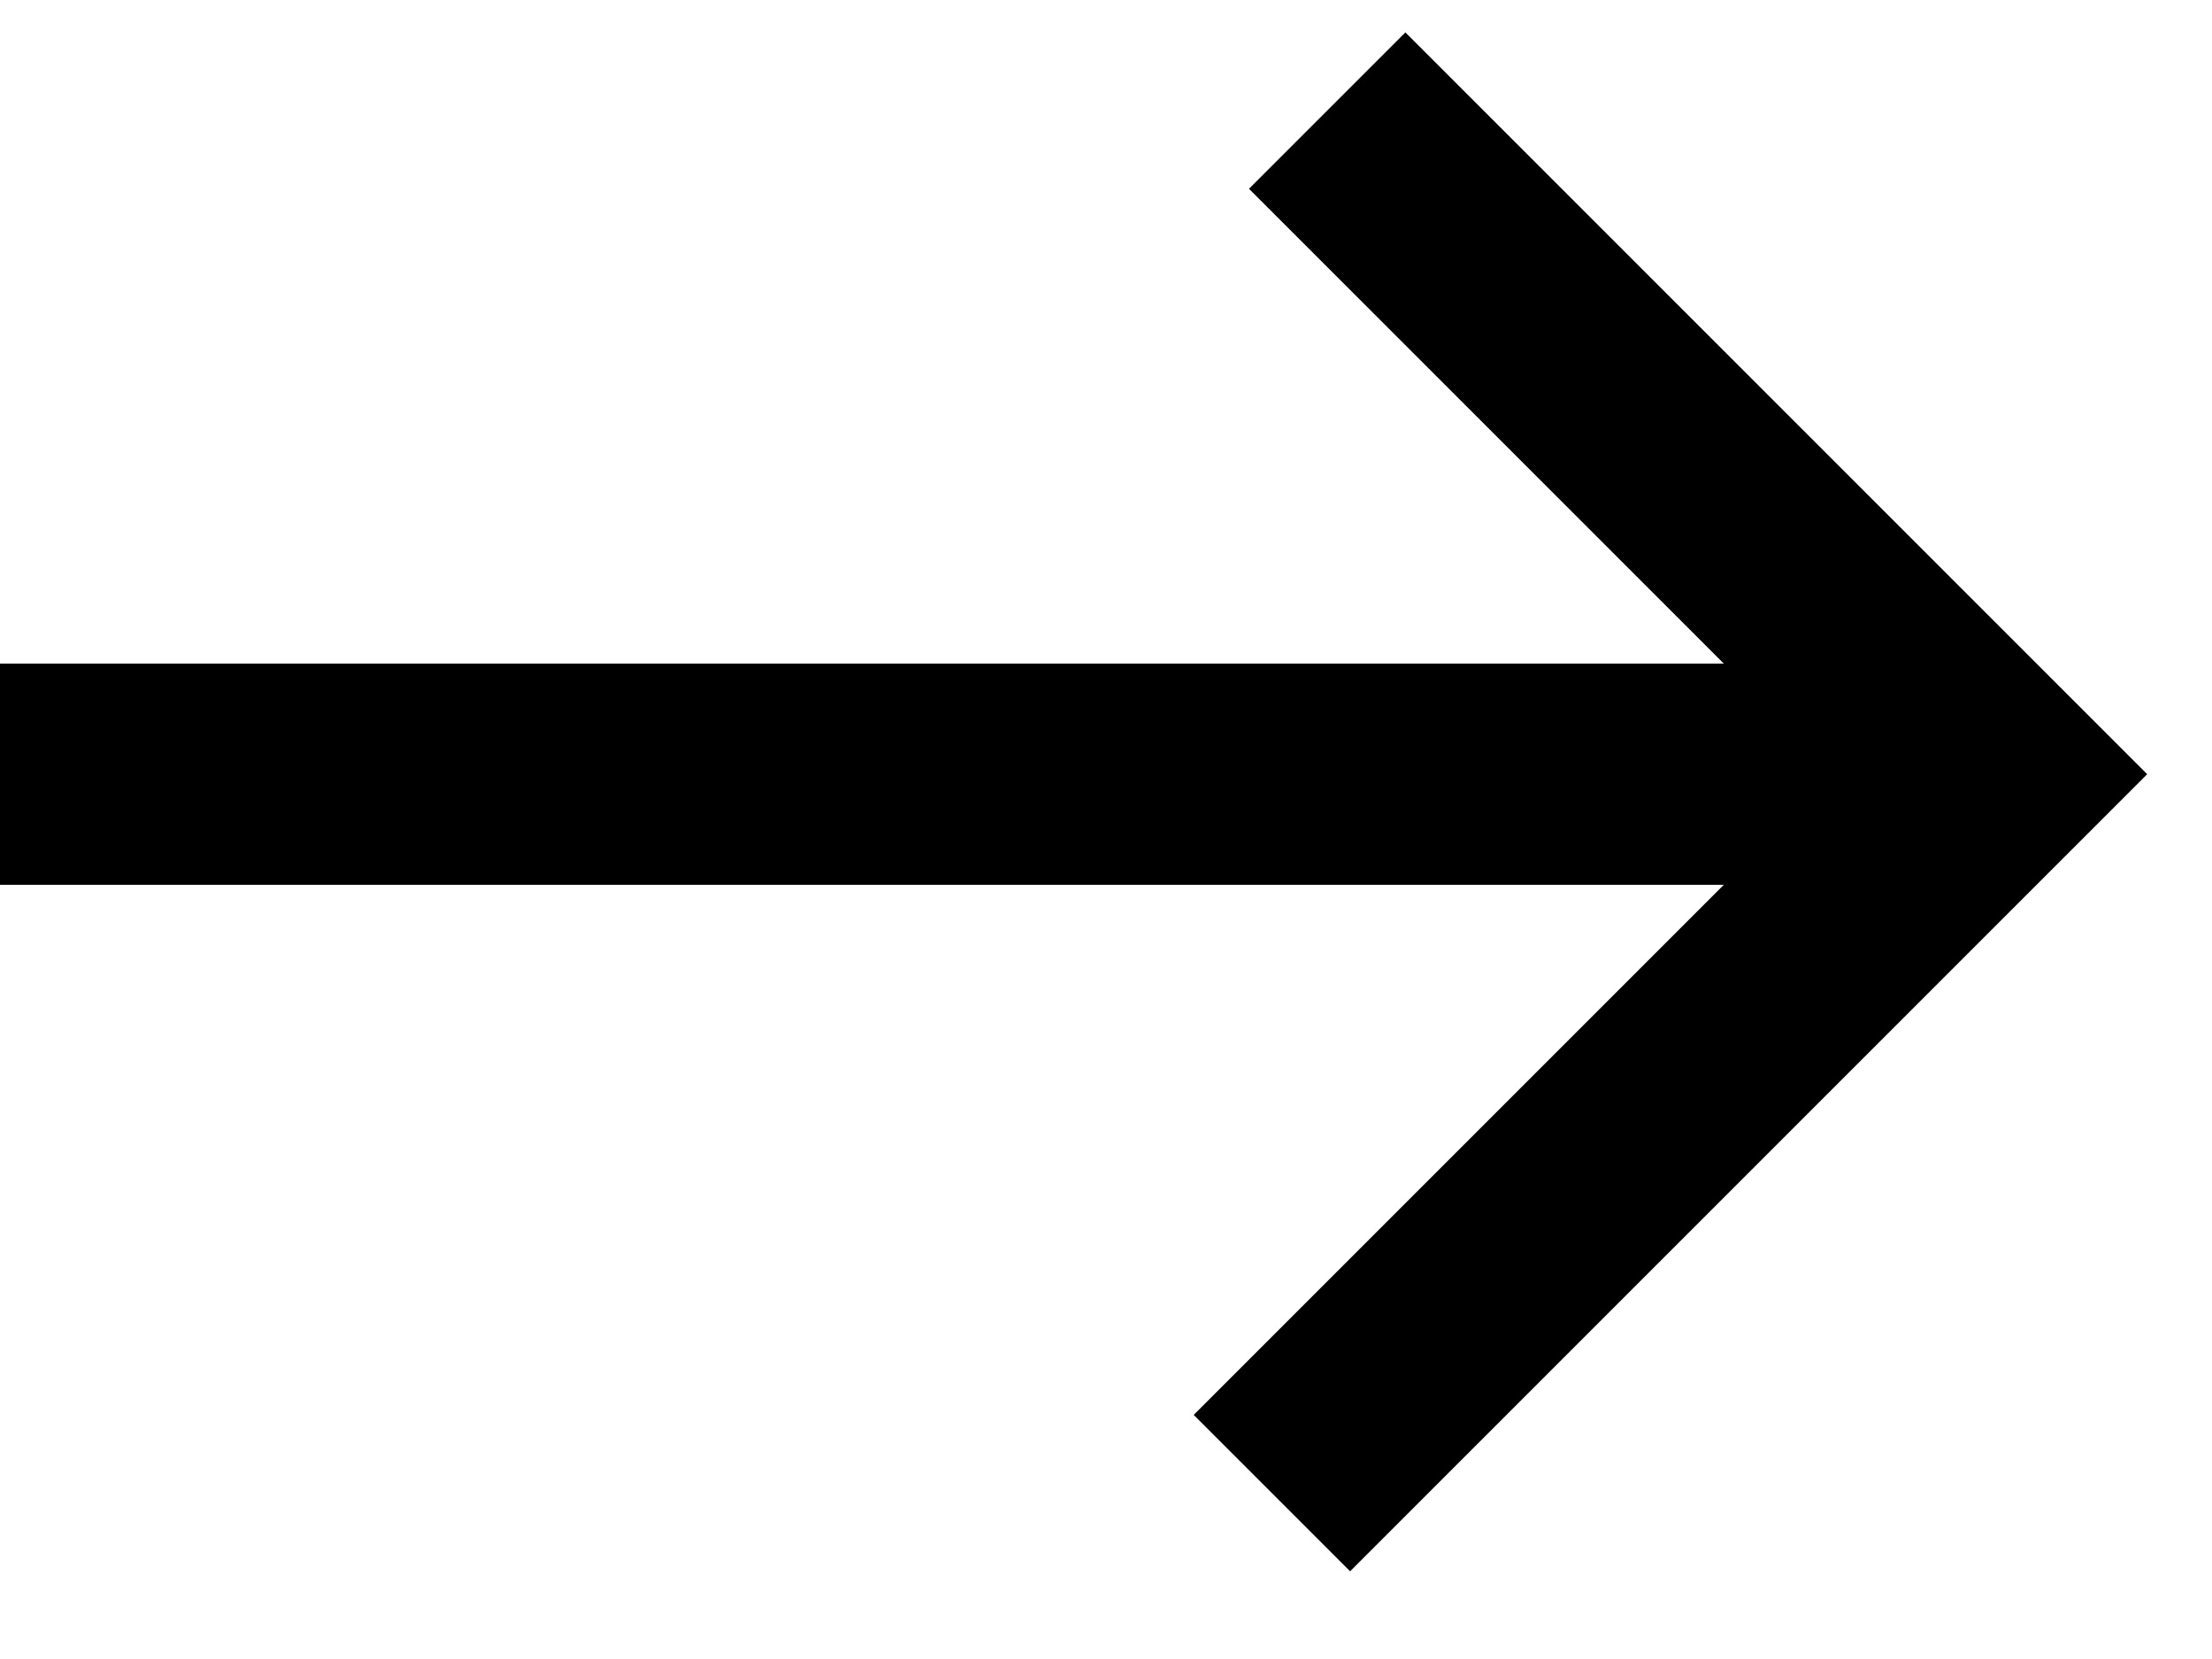 <svg xmlns="http://www.w3.org/2000/svg" width="20" height="15" viewBox="0 0 20 15">
  <path fill-rule="evenodd" d="M12.707.293L19.414 7l-7.207 7.207-1.414-1.414L15.586 8H0V6h15.586l-4.293-4.293L12.707.293z" clip-rule="evenodd"/>
</svg>
